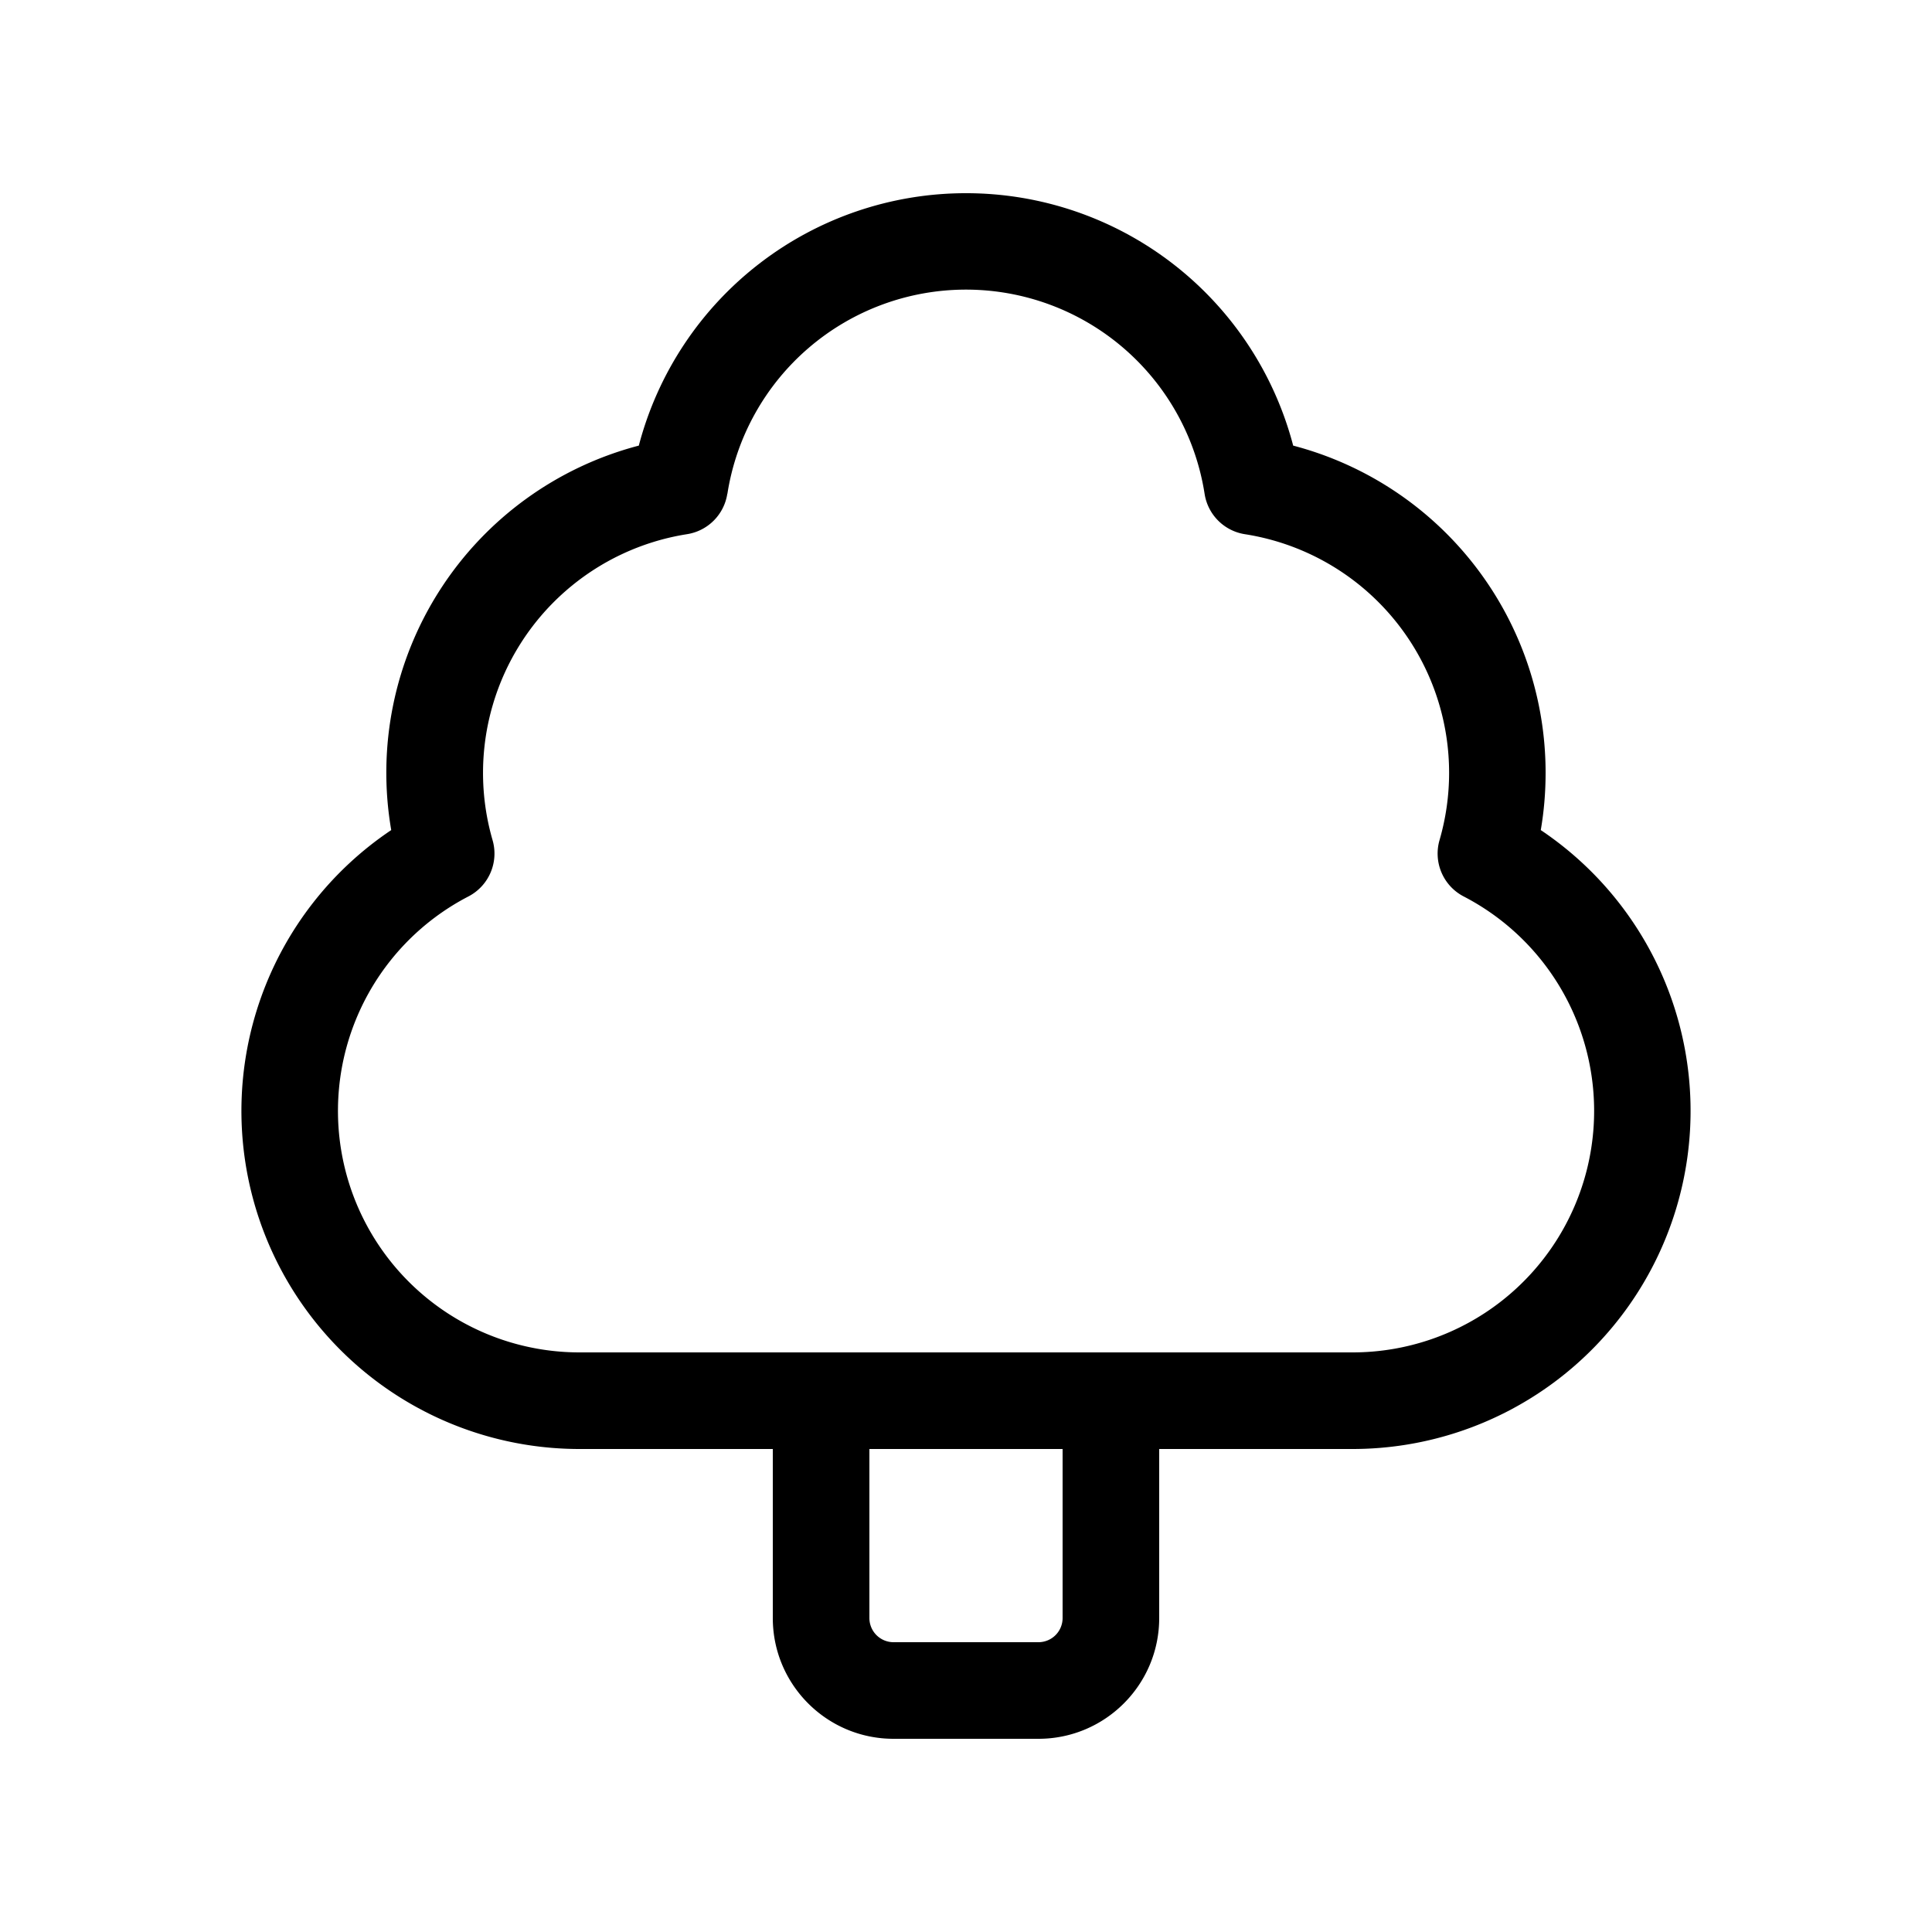 <svg xmlns="http://www.w3.org/2000/svg" xmlns:xlink="http://www.w3.org/1999/xlink" width="20" height="20" viewBox="0 0 20 20"><path fill="currentColor" d="M10 2a3.5 3.5 0 0 0-3.387 2.613a3.5 3.5 0 0 0-2.563 3.98A3.5 3.5 0 0 0 6 15h2v1.75c0 .69.56 1.25 1.25 1.25h1.5c.69 0 1.25-.56 1.25-1.25V15h2a3.5 3.5 0 0 0 1.95-6.407Q16 8.303 16 8a3.5 3.5 0 0 0-2.613-3.387A3.5 3.5 0 0 0 10 2m1 13v1.75a.25.25 0 0 1-.25.25h-1.5a.25.25 0 0 1-.25-.25V15zM7.53 5.112a2.5 2.5 0 0 1 4.94 0a.5.5 0 0 0 .417.418a2.5 2.5 0 0 1 2.015 3.167a.5.5 0 0 0 .25.583A2.5 2.5 0 0 1 14 14H6a2.5 2.5 0 0 1-1.151-4.72a.5.5 0 0 0 .25-.583A2.502 2.502 0 0 1 7.111 5.53a.5.5 0 0 0 .418-.418"/></svg>